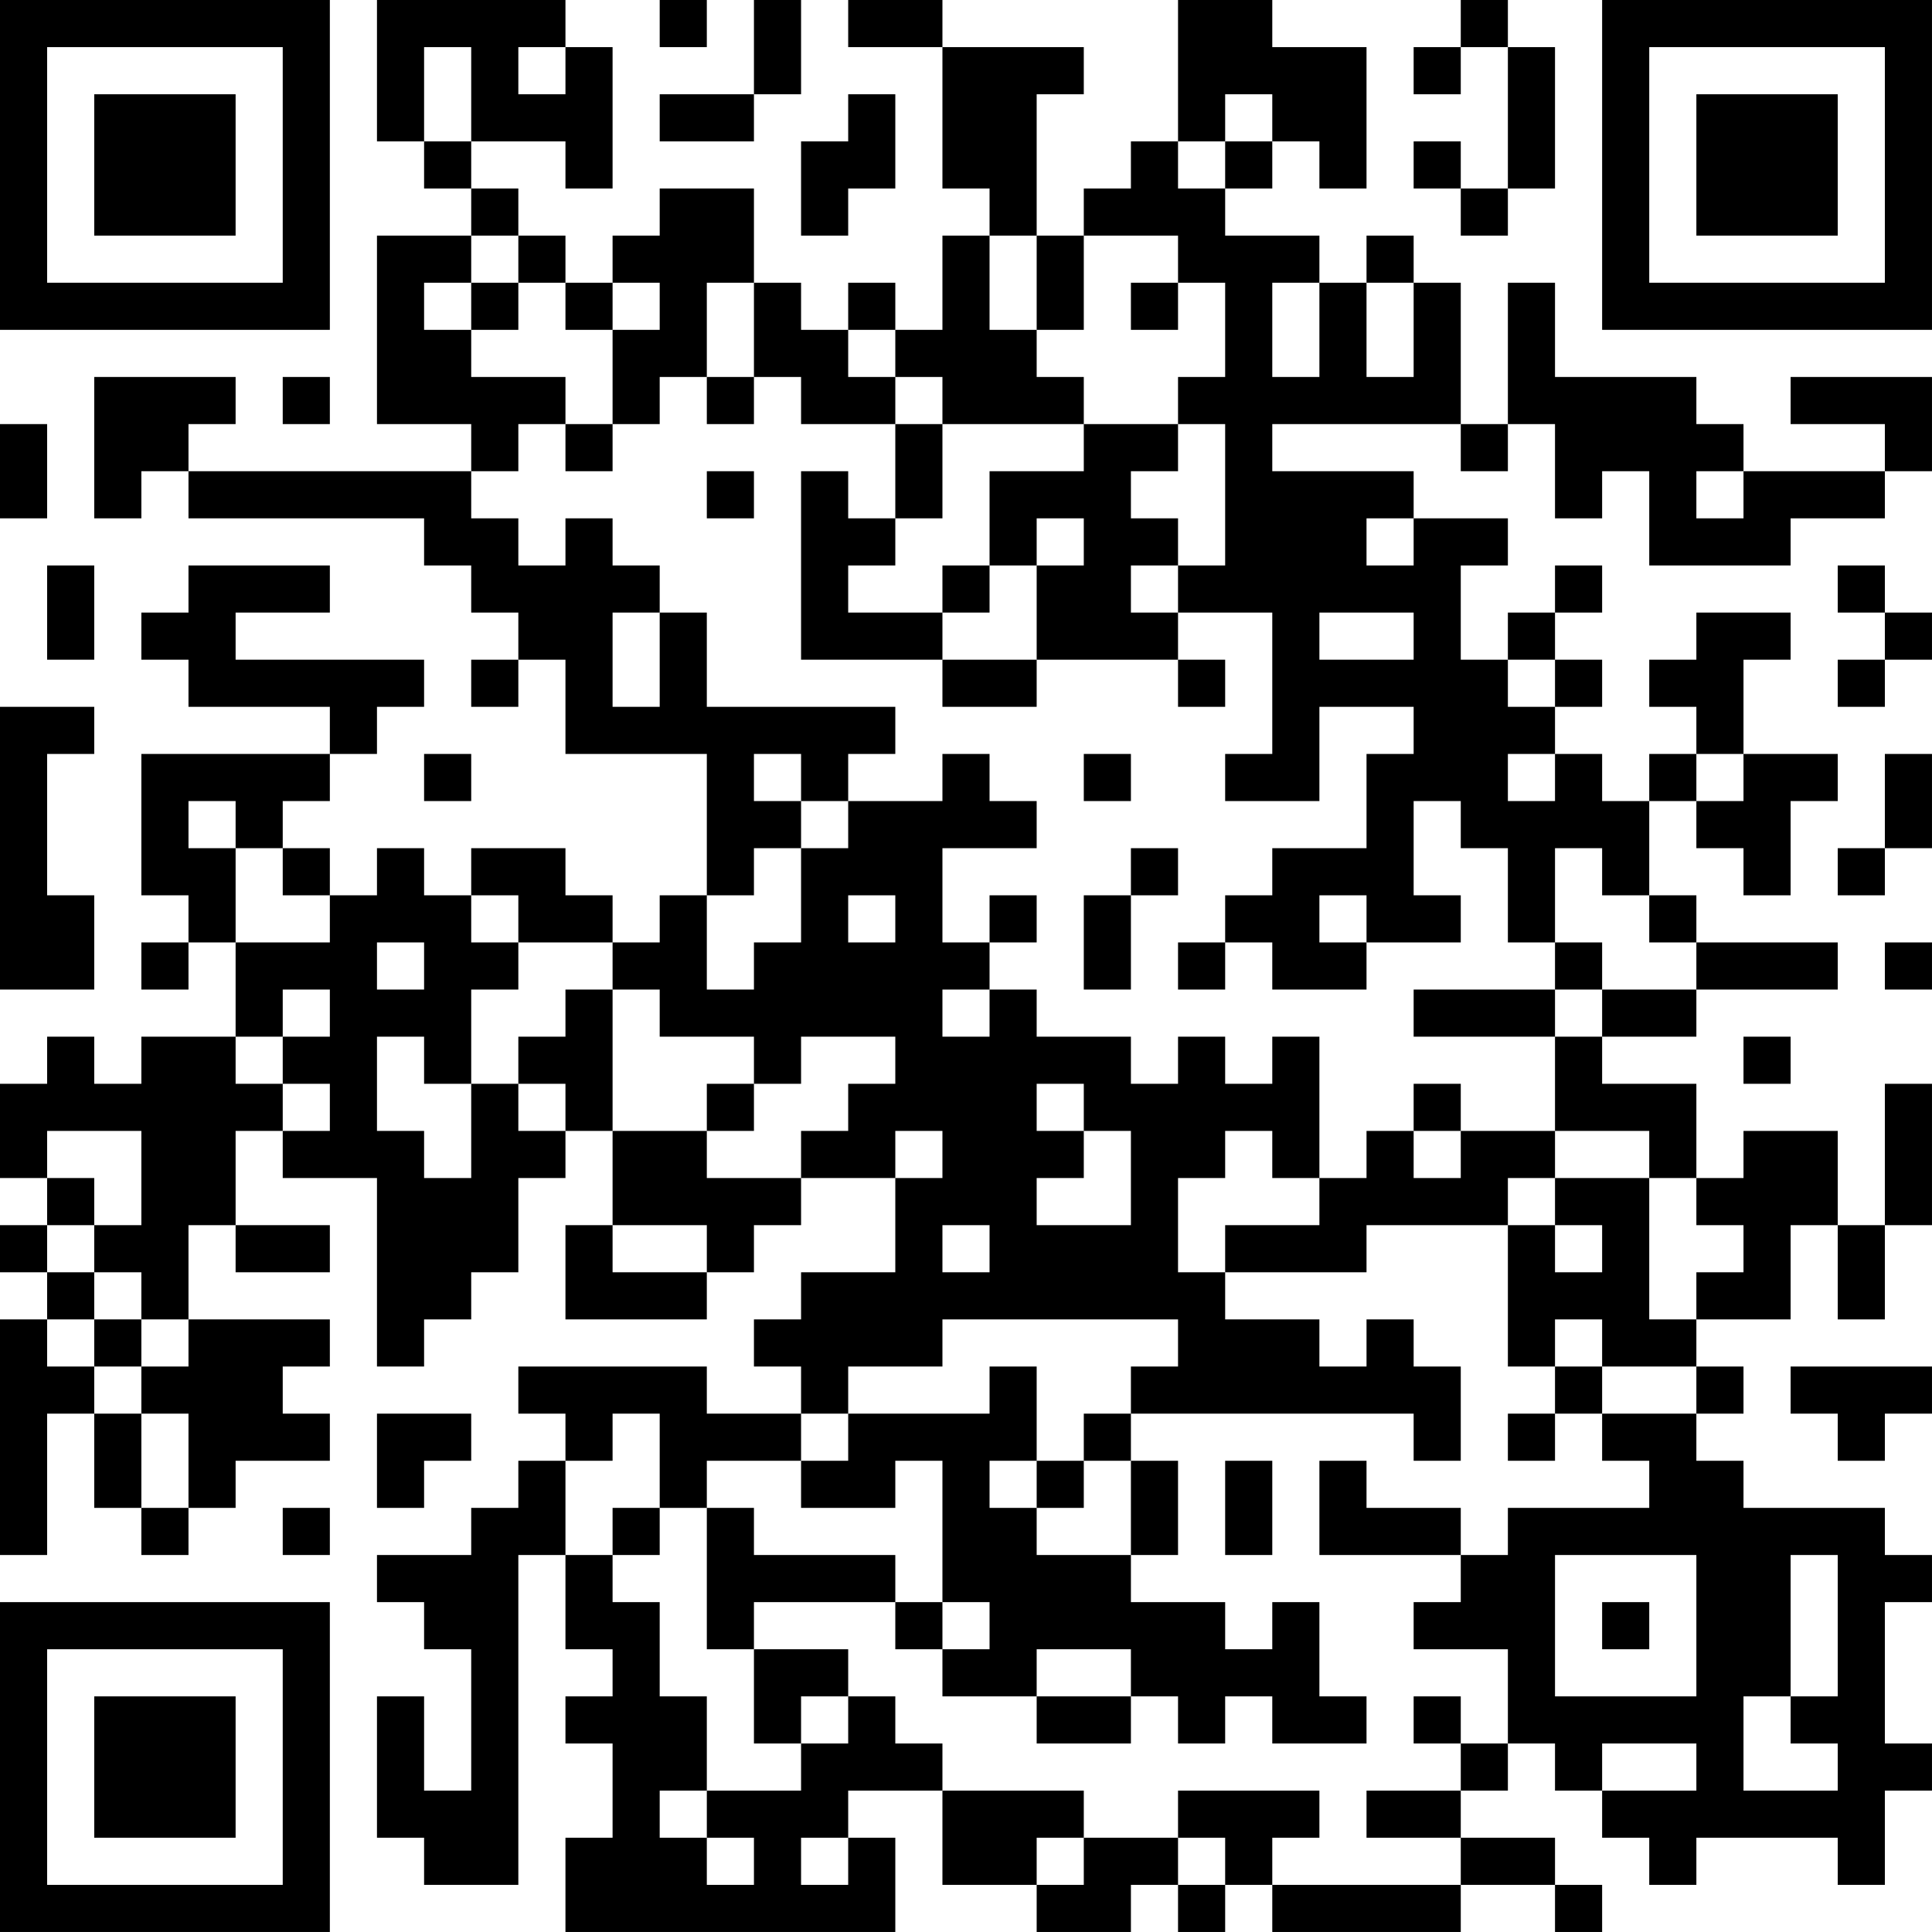 <?xml version="1.0" encoding="UTF-8"?>
<svg xmlns="http://www.w3.org/2000/svg" version="1.1" width="200" height="200" viewBox="0 0 200 200"><rect x="0" y="0" width="200" height="200" fill="#ffffff"/><g transform="scale(4.878)"><g transform="translate(0,0)"><path fill-rule="evenodd" d="M8 0L8 3L9 3L9 4L10 4L10 5L8 5L8 9L10 9L10 10L4 10L4 9L5 9L5 8L2 8L2 11L3 11L3 10L4 10L4 11L9 11L9 12L10 12L10 13L11 13L11 14L10 14L10 15L11 15L11 14L12 14L12 16L15 16L15 19L14 19L14 20L13 20L13 19L12 19L12 18L10 18L10 19L9 19L9 18L8 18L8 19L7 19L7 18L6 18L6 17L7 17L7 16L8 16L8 15L9 15L9 14L5 14L5 13L7 13L7 12L4 12L4 13L3 13L3 14L4 14L4 15L7 15L7 16L3 16L3 19L4 19L4 20L3 20L3 21L4 21L4 20L5 20L5 22L3 22L3 23L2 23L2 22L1 22L1 23L0 23L0 25L1 25L1 26L0 26L0 27L1 27L1 28L0 28L0 33L1 33L1 30L2 30L2 32L3 32L3 33L4 33L4 32L5 32L5 31L7 31L7 30L6 30L6 29L7 29L7 28L4 28L4 26L5 26L5 27L7 27L7 26L5 26L5 24L6 24L6 25L8 25L8 29L9 29L9 28L10 28L10 27L11 27L11 25L12 25L12 24L13 24L13 26L12 26L12 28L15 28L15 27L16 27L16 26L17 26L17 25L19 25L19 27L17 27L17 28L16 28L16 29L17 29L17 30L15 30L15 29L11 29L11 30L12 30L12 31L11 31L11 32L10 32L10 33L8 33L8 34L9 34L9 35L10 35L10 38L9 38L9 36L8 36L8 39L9 39L9 40L11 40L11 33L12 33L12 35L13 35L13 36L12 36L12 37L13 37L13 39L12 39L12 41L19 41L19 39L18 39L18 38L20 38L20 40L22 40L22 41L24 41L24 40L25 40L25 41L26 41L26 40L27 40L27 41L31 41L31 40L33 40L33 41L34 41L34 40L33 40L33 39L31 39L31 38L32 38L32 37L33 37L33 38L34 38L34 39L35 39L35 40L36 40L36 39L39 39L39 40L40 40L40 38L41 38L41 37L40 37L40 34L41 34L41 33L40 33L40 32L37 32L37 31L36 31L36 30L37 30L37 29L36 29L36 28L38 28L38 26L39 26L39 28L40 28L40 26L41 26L41 23L40 23L40 26L39 26L39 24L37 24L37 25L36 25L36 23L34 23L34 22L36 22L36 21L39 21L39 20L36 20L36 19L35 19L35 17L36 17L36 18L37 18L37 19L38 19L38 17L39 17L39 16L37 16L37 14L38 14L38 13L36 13L36 14L35 14L35 15L36 15L36 16L35 16L35 17L34 17L34 16L33 16L33 15L34 15L34 14L33 14L33 13L34 13L34 12L33 12L33 13L32 13L32 14L31 14L31 12L32 12L32 11L30 11L30 10L27 10L27 9L31 9L31 10L32 10L32 9L33 9L33 11L34 11L34 10L35 10L35 12L38 12L38 11L40 11L40 10L41 10L41 8L38 8L38 9L40 9L40 10L37 10L37 9L36 9L36 8L33 8L33 6L32 6L32 9L31 9L31 6L30 6L30 5L29 5L29 6L28 6L28 5L26 5L26 4L27 4L27 3L28 3L28 4L29 4L29 1L27 1L27 0L25 0L25 3L24 3L24 4L23 4L23 5L22 5L22 2L23 2L23 1L20 1L20 0L18 0L18 1L20 1L20 4L21 4L21 5L20 5L20 7L19 7L19 6L18 6L18 7L17 7L17 6L16 6L16 4L14 4L14 5L13 5L13 6L12 6L12 5L11 5L11 4L10 4L10 3L12 3L12 4L13 4L13 1L12 1L12 0ZM14 0L14 1L15 1L15 0ZM16 0L16 2L14 2L14 3L16 3L16 2L17 2L17 0ZM31 0L31 1L30 1L30 2L31 2L31 1L32 1L32 4L31 4L31 3L30 3L30 4L31 4L31 5L32 5L32 4L33 4L33 1L32 1L32 0ZM9 1L9 3L10 3L10 1ZM11 1L11 2L12 2L12 1ZM18 2L18 3L17 3L17 5L18 5L18 4L19 4L19 2ZM26 2L26 3L25 3L25 4L26 4L26 3L27 3L27 2ZM10 5L10 6L9 6L9 7L10 7L10 8L12 8L12 9L11 9L11 10L10 10L10 11L11 11L11 12L12 12L12 11L13 11L13 12L14 12L14 13L13 13L13 15L14 15L14 13L15 13L15 15L19 15L19 16L18 16L18 17L17 17L17 16L16 16L16 17L17 17L17 18L16 18L16 19L15 19L15 21L16 21L16 20L17 20L17 18L18 18L18 17L20 17L20 16L21 16L21 17L22 17L22 18L20 18L20 20L21 20L21 21L20 21L20 22L21 22L21 21L22 21L22 22L24 22L24 23L25 23L25 22L26 22L26 23L27 23L27 22L28 22L28 25L27 25L27 24L26 24L26 25L25 25L25 27L26 27L26 28L28 28L28 29L29 29L29 28L30 28L30 29L31 29L31 31L30 31L30 30L24 30L24 29L25 29L25 28L20 28L20 29L18 29L18 30L17 30L17 31L15 31L15 32L14 32L14 30L13 30L13 31L12 31L12 33L13 33L13 34L14 34L14 36L15 36L15 38L14 38L14 39L15 39L15 40L16 40L16 39L15 39L15 38L17 38L17 37L18 37L18 36L19 36L19 37L20 37L20 38L23 38L23 39L22 39L22 40L23 40L23 39L25 39L25 40L26 40L26 39L25 39L25 38L28 38L28 39L27 39L27 40L31 40L31 39L29 39L29 38L31 38L31 37L32 37L32 35L30 35L30 34L31 34L31 33L32 33L32 32L35 32L35 31L34 31L34 30L36 30L36 29L34 29L34 28L33 28L33 29L32 29L32 26L33 26L33 27L34 27L34 26L33 26L33 25L35 25L35 28L36 28L36 27L37 27L37 26L36 26L36 25L35 25L35 24L33 24L33 22L34 22L34 21L36 21L36 20L35 20L35 19L34 19L34 18L33 18L33 20L32 20L32 18L31 18L31 17L30 17L30 19L31 19L31 20L29 20L29 19L28 19L28 20L29 20L29 21L27 21L27 20L26 20L26 19L27 19L27 18L29 18L29 16L30 16L30 15L28 15L28 17L26 17L26 16L27 16L27 13L25 13L25 12L26 12L26 9L25 9L25 8L26 8L26 6L25 6L25 5L23 5L23 7L22 7L22 5L21 5L21 7L22 7L22 8L23 8L23 9L20 9L20 8L19 8L19 7L18 7L18 8L19 8L19 9L17 9L17 8L16 8L16 6L15 6L15 8L14 8L14 9L13 9L13 7L14 7L14 6L13 6L13 7L12 7L12 6L11 6L11 5ZM10 6L10 7L11 7L11 6ZM24 6L24 7L25 7L25 6ZM27 6L27 8L28 8L28 6ZM29 6L29 8L30 8L30 6ZM6 8L6 9L7 9L7 8ZM15 8L15 9L16 9L16 8ZM0 9L0 11L1 11L1 9ZM12 9L12 10L13 10L13 9ZM19 9L19 11L18 11L18 10L17 10L17 14L20 14L20 15L22 15L22 14L25 14L25 15L26 15L26 14L25 14L25 13L24 13L24 12L25 12L25 11L24 11L24 10L25 10L25 9L23 9L23 10L21 10L21 12L20 12L20 13L18 13L18 12L19 12L19 11L20 11L20 9ZM15 10L15 11L16 11L16 10ZM36 10L36 11L37 11L37 10ZM22 11L22 12L21 12L21 13L20 13L20 14L22 14L22 12L23 12L23 11ZM29 11L29 12L30 12L30 11ZM1 12L1 14L2 14L2 12ZM39 12L39 13L40 13L40 14L39 14L39 15L40 15L40 14L41 14L41 13L40 13L40 12ZM28 13L28 14L30 14L30 13ZM32 14L32 15L33 15L33 14ZM0 15L0 21L2 21L2 19L1 19L1 16L2 16L2 15ZM9 16L9 17L10 17L10 16ZM23 16L23 17L24 17L24 16ZM32 16L32 17L33 17L33 16ZM36 16L36 17L37 17L37 16ZM40 16L40 18L39 18L39 19L40 19L40 18L41 18L41 16ZM4 17L4 18L5 18L5 20L7 20L7 19L6 19L6 18L5 18L5 17ZM24 18L24 19L23 19L23 21L24 21L24 19L25 19L25 18ZM10 19L10 20L11 20L11 21L10 21L10 23L9 23L9 22L8 22L8 24L9 24L9 25L10 25L10 23L11 23L11 24L12 24L12 23L11 23L11 22L12 22L12 21L13 21L13 24L15 24L15 25L17 25L17 24L18 24L18 23L19 23L19 22L17 22L17 23L16 23L16 22L14 22L14 21L13 21L13 20L11 20L11 19ZM18 19L18 20L19 20L19 19ZM21 19L21 20L22 20L22 19ZM8 20L8 21L9 21L9 20ZM25 20L25 21L26 21L26 20ZM33 20L33 21L30 21L30 22L33 22L33 21L34 21L34 20ZM40 20L40 21L41 21L41 20ZM6 21L6 22L5 22L5 23L6 23L6 24L7 24L7 23L6 23L6 22L7 22L7 21ZM37 22L37 23L38 23L38 22ZM15 23L15 24L16 24L16 23ZM22 23L22 24L23 24L23 25L22 25L22 26L24 26L24 24L23 24L23 23ZM30 23L30 24L29 24L29 25L28 25L28 26L26 26L26 27L29 27L29 26L32 26L32 25L33 25L33 24L31 24L31 23ZM1 24L1 25L2 25L2 26L1 26L1 27L2 27L2 28L1 28L1 29L2 29L2 30L3 30L3 32L4 32L4 30L3 30L3 29L4 29L4 28L3 28L3 27L2 27L2 26L3 26L3 24ZM19 24L19 25L20 25L20 24ZM30 24L30 25L31 25L31 24ZM13 26L13 27L15 27L15 26ZM20 26L20 27L21 27L21 26ZM2 28L2 29L3 29L3 28ZM21 29L21 30L18 30L18 31L17 31L17 32L19 32L19 31L20 31L20 34L19 34L19 33L16 33L16 32L15 32L15 35L16 35L16 37L17 37L17 36L18 36L18 35L16 35L16 34L19 34L19 35L20 35L20 36L22 36L22 37L24 37L24 36L25 36L25 37L26 37L26 36L27 36L27 37L29 37L29 36L28 36L28 34L27 34L27 35L26 35L26 34L24 34L24 33L25 33L25 31L24 31L24 30L23 30L23 31L22 31L22 29ZM33 29L33 30L32 30L32 31L33 31L33 30L34 30L34 29ZM38 29L38 30L39 30L39 31L40 31L40 30L41 30L41 29ZM8 30L8 32L9 32L9 31L10 31L10 30ZM21 31L21 32L22 32L22 33L24 33L24 31L23 31L23 32L22 32L22 31ZM26 31L26 33L27 33L27 31ZM28 31L28 33L31 33L31 32L29 32L29 31ZM6 32L6 33L7 33L7 32ZM13 32L13 33L14 33L14 32ZM33 33L33 36L36 36L36 33ZM38 33L38 36L37 36L37 38L39 38L39 37L38 37L38 36L39 36L39 33ZM20 34L20 35L21 35L21 34ZM34 34L34 35L35 35L35 34ZM22 35L22 36L24 36L24 35ZM30 36L30 37L31 37L31 36ZM34 37L34 38L36 38L36 37ZM17 39L17 40L18 40L18 39ZM0 0L0 7L7 7L7 0ZM1 1L1 6L6 6L6 1ZM2 2L2 5L5 5L5 2ZM34 0L34 7L41 7L41 0ZM35 1L35 6L40 6L40 1ZM36 2L36 5L39 5L39 2ZM0 34L0 41L7 41L7 34ZM1 35L1 40L6 40L6 35ZM2 36L2 39L5 39L5 36Z" fill="#000000"/></g></g></svg>
